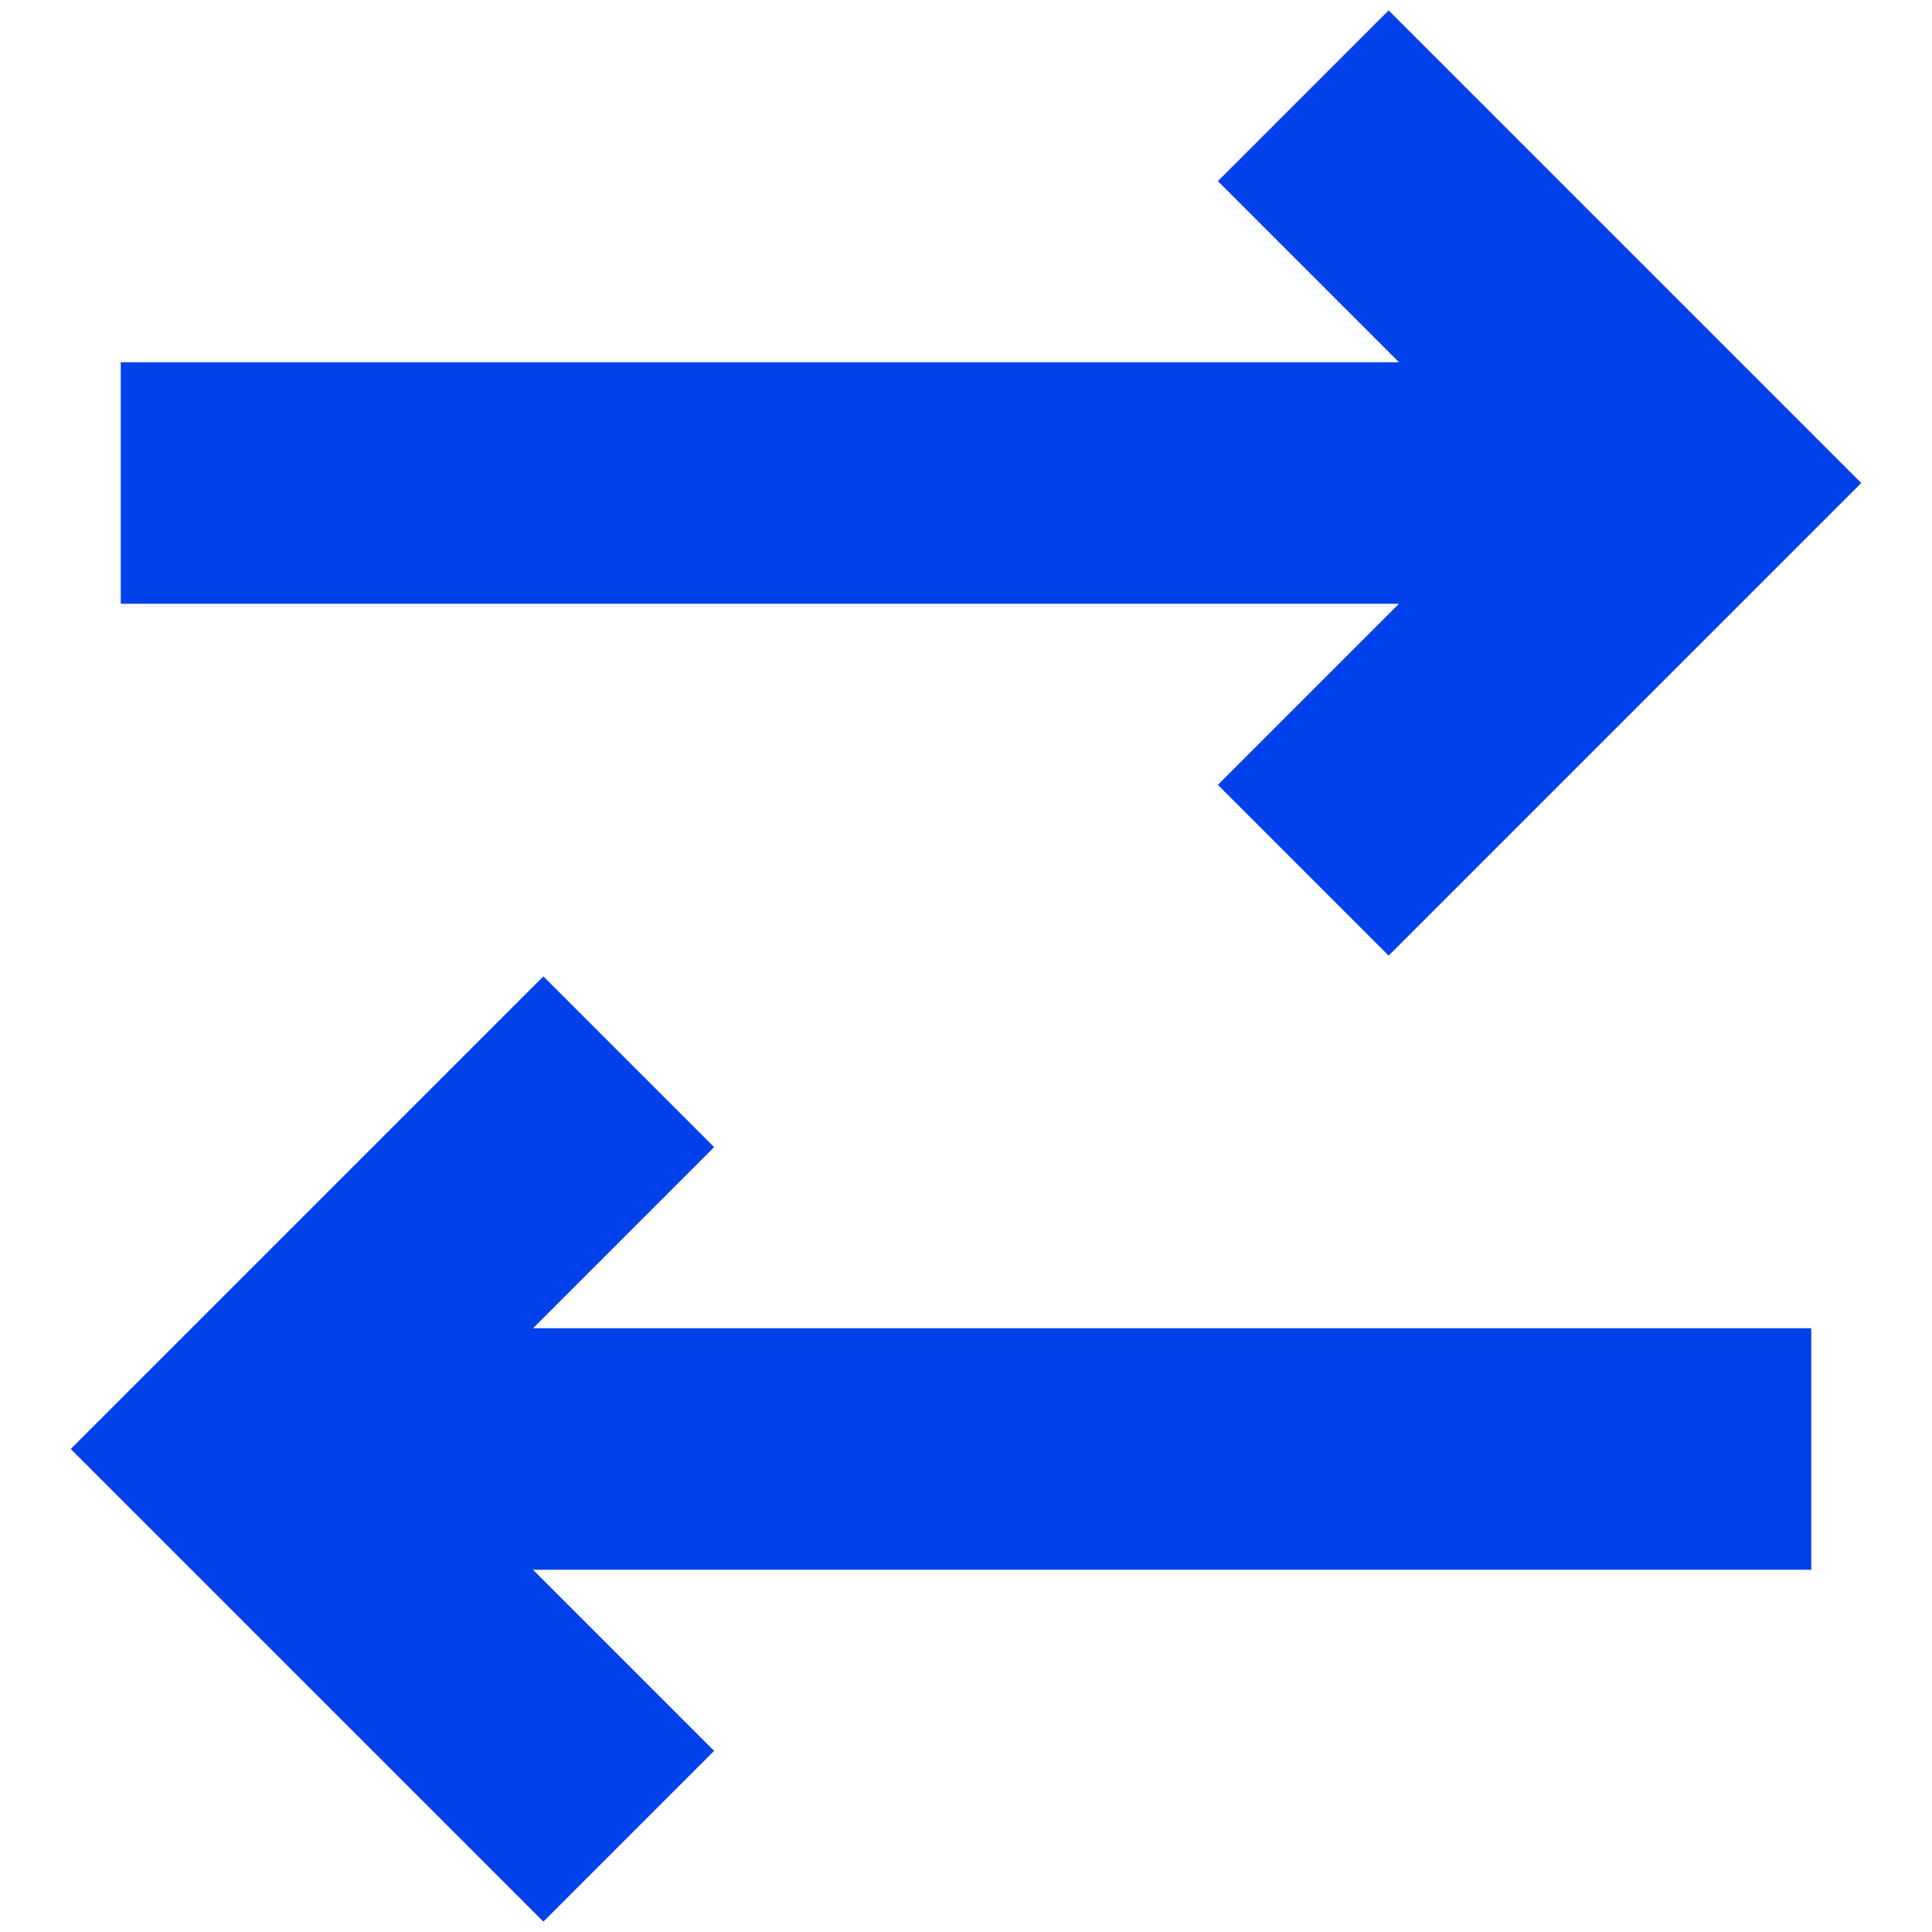 <svg width="16" height="16" viewBox="0 0 16 16" fill="none" xmlns="http://www.w3.org/2000/svg">
<g clip-path="url(#clip0_2035_874)">
<path d="M11.586 3H1V5H11.586L10.086 6.5L11.5 7.914L15.414 4L11.5 0.086L10.086 1.5L11.586 3ZM4.414 13H15V11H4.414L5.914 9.5L4.5 8.086L0.586 12L4.5 15.914L5.914 14.5L4.414 13Z" fill="#0141EB"/>
</g>
<defs>
<clipPath id="clip0_2035_874">
<rect width="16" height="16" fill="white"/>
</clipPath>
</defs>
</svg>
